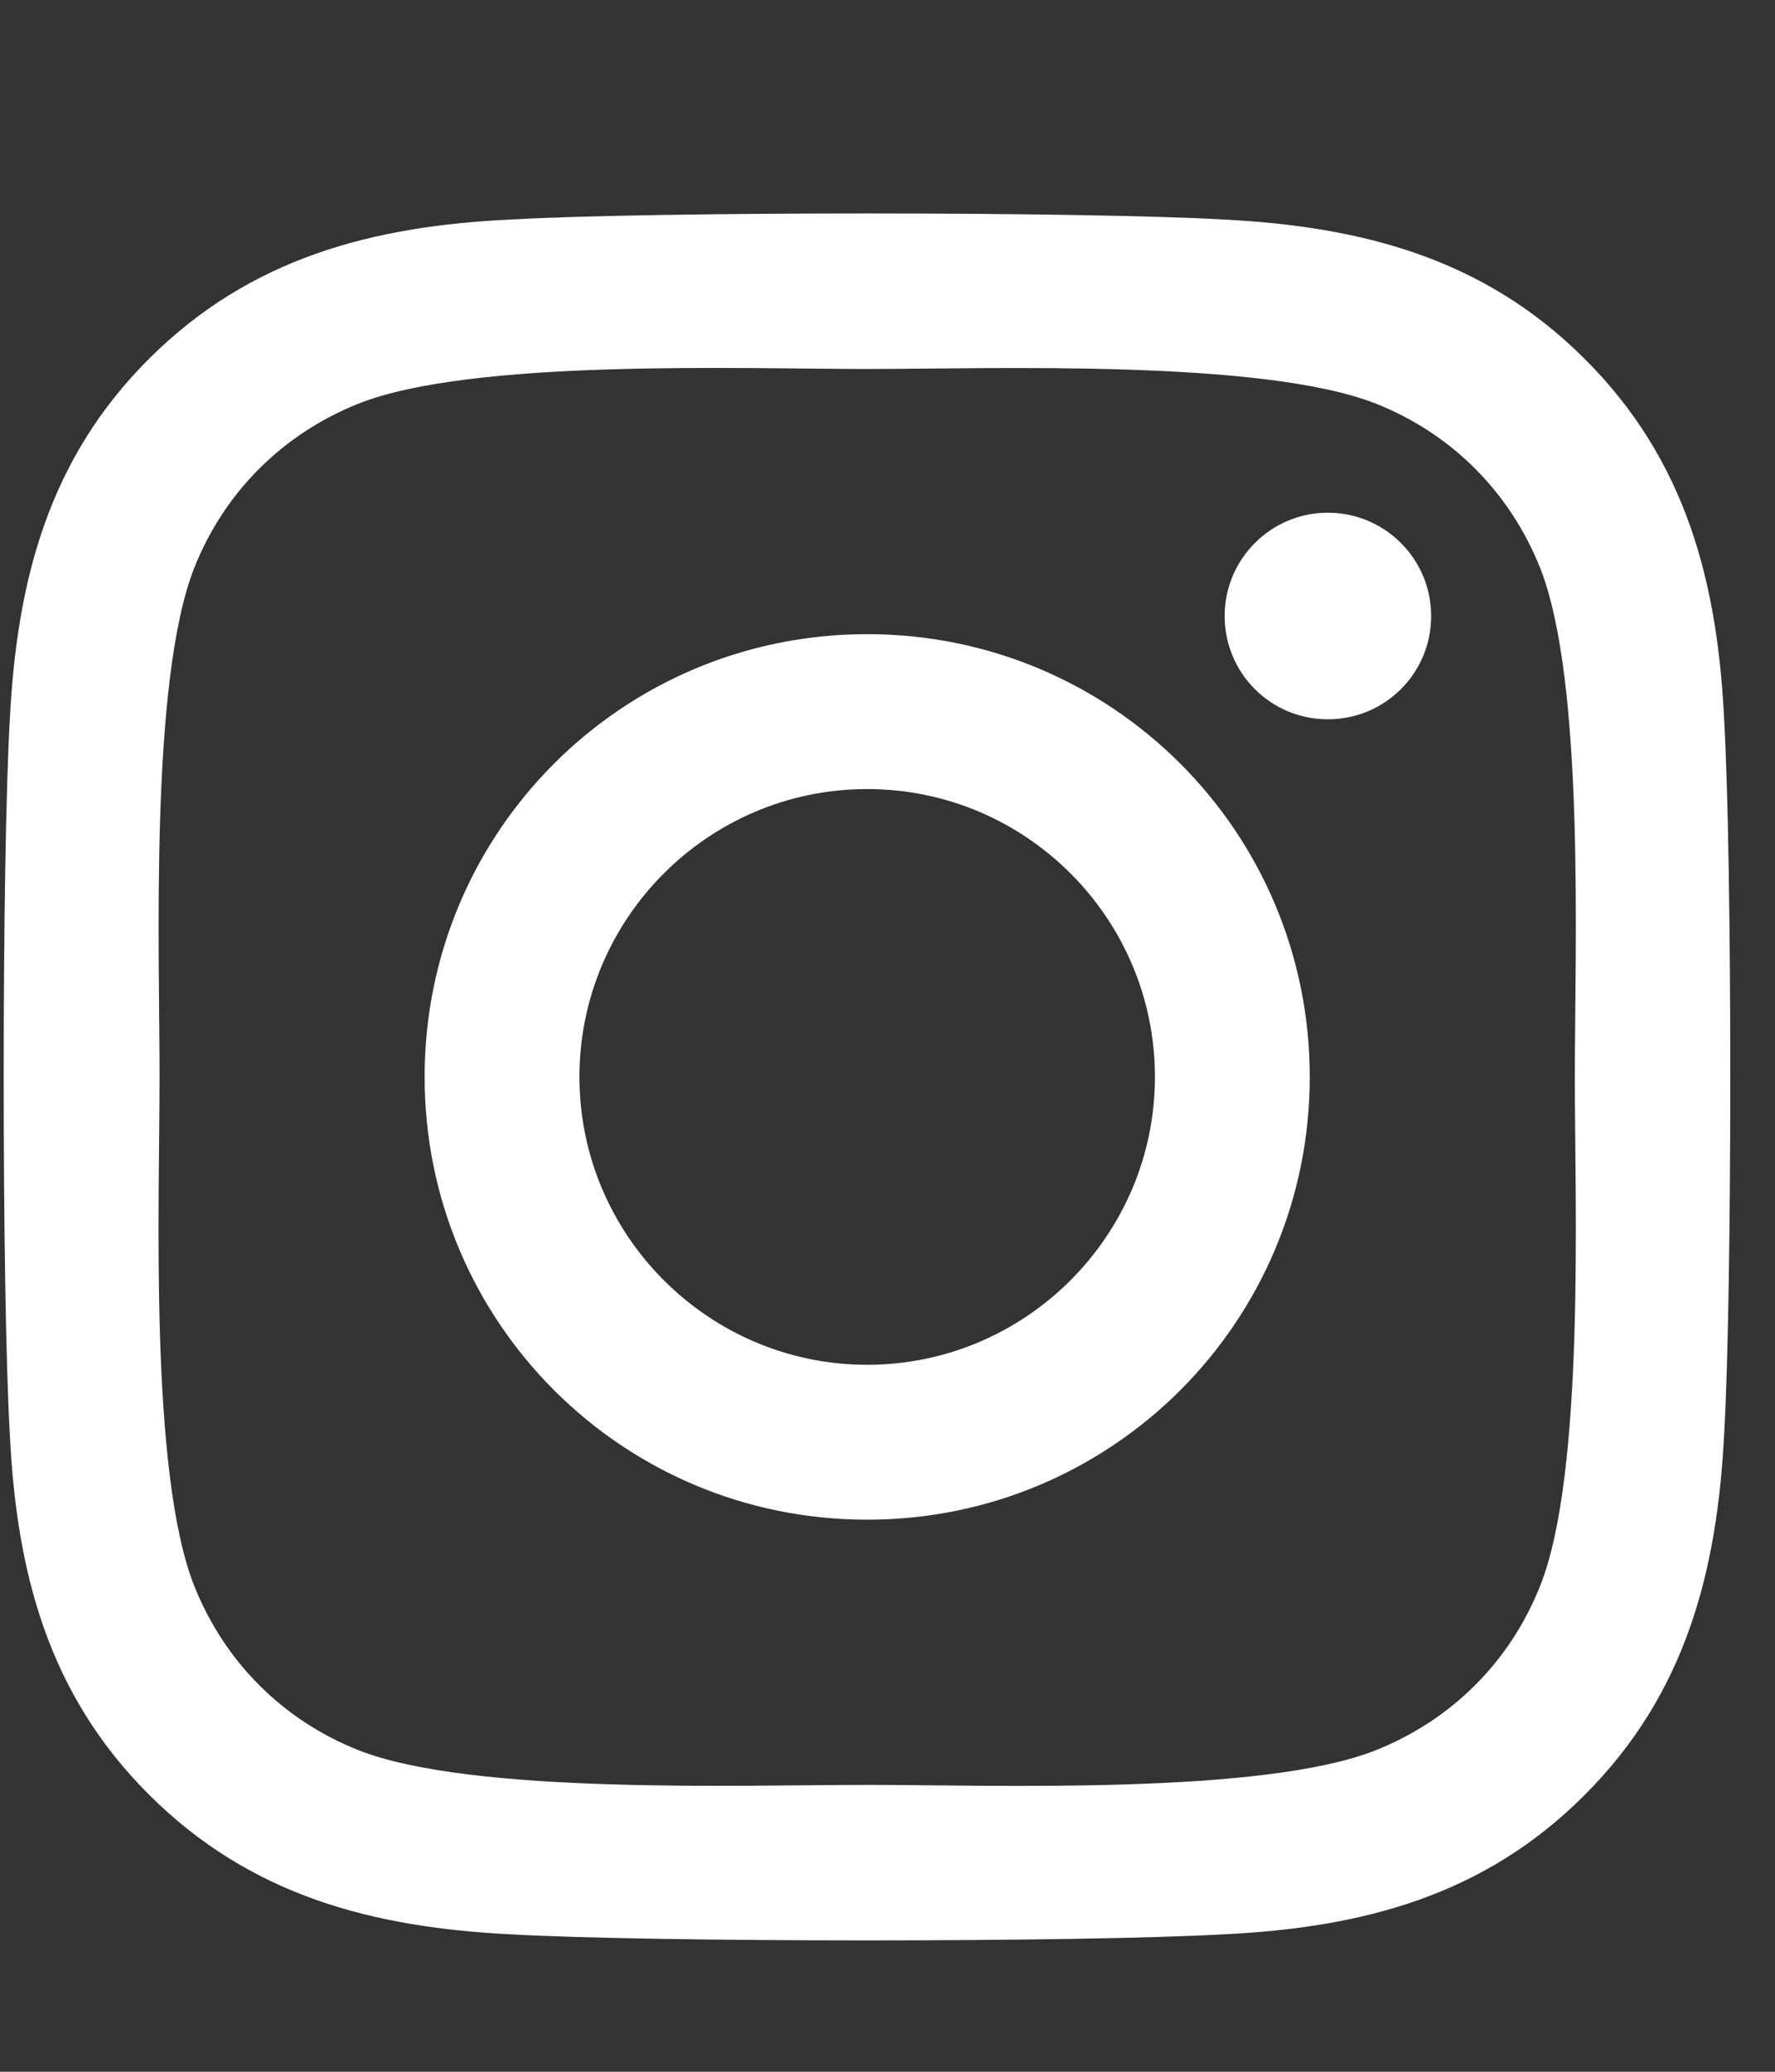<svg width="18" height="21" viewBox="0 0 18 21" fill="none" xmlns="http://www.w3.org/2000/svg">
<rect x="0" y="0" width="18" height="21" fill="#333333" stroke="none"/>
<path d="M8.794 6.428C6.31 6.428 4.306 8.432 4.306 10.916C4.306 13.4 6.31 15.404 8.794 15.404C11.278 15.404 13.282 13.4 13.282 10.916C13.282 8.432 11.278 6.428 8.794 6.428ZM8.794 13.834C7.188 13.834 5.876 12.525 5.876 10.916C5.876 9.307 7.185 7.998 8.794 7.998C10.403 7.998 11.712 9.307 11.712 10.916C11.712 12.525 10.399 13.834 8.794 13.834ZM14.513 6.244C14.513 6.826 14.044 7.291 13.466 7.291C12.884 7.291 12.419 6.822 12.419 6.244C12.419 5.666 12.888 5.197 13.466 5.197C14.044 5.197 14.513 5.666 14.513 6.244ZM17.485 7.307C17.419 5.904 17.099 4.662 16.071 3.639C15.048 2.615 13.806 2.295 12.403 2.225C10.958 2.143 6.626 2.143 5.181 2.225C3.782 2.291 2.54 2.611 1.513 3.635C0.485 4.658 0.169 5.9 0.099 7.303C0.017 8.748 0.017 13.08 0.099 14.525C0.165 15.928 0.485 17.17 1.513 18.193C2.54 19.217 3.778 19.537 5.181 19.607C6.626 19.689 10.958 19.689 12.403 19.607C13.806 19.541 15.048 19.221 16.071 18.193C17.095 17.17 17.415 15.928 17.485 14.525C17.567 13.08 17.567 8.752 17.485 7.307ZM15.618 16.076C15.313 16.842 14.724 17.432 13.954 17.74C12.802 18.197 10.067 18.092 8.794 18.092C7.521 18.092 4.782 18.193 3.634 17.74C2.868 17.436 2.278 16.846 1.97 16.076C1.513 14.924 1.618 12.19 1.618 10.916C1.618 9.643 1.517 6.904 1.97 5.756C2.274 4.99 2.864 4.4 3.634 4.092C4.786 3.635 7.521 3.74 8.794 3.74C10.067 3.74 12.806 3.639 13.954 4.092C14.72 4.396 15.31 4.986 15.618 5.756C16.075 6.908 15.97 9.643 15.97 10.916C15.97 12.19 16.075 14.928 15.618 16.076Z" fill="white"/>
</svg>
